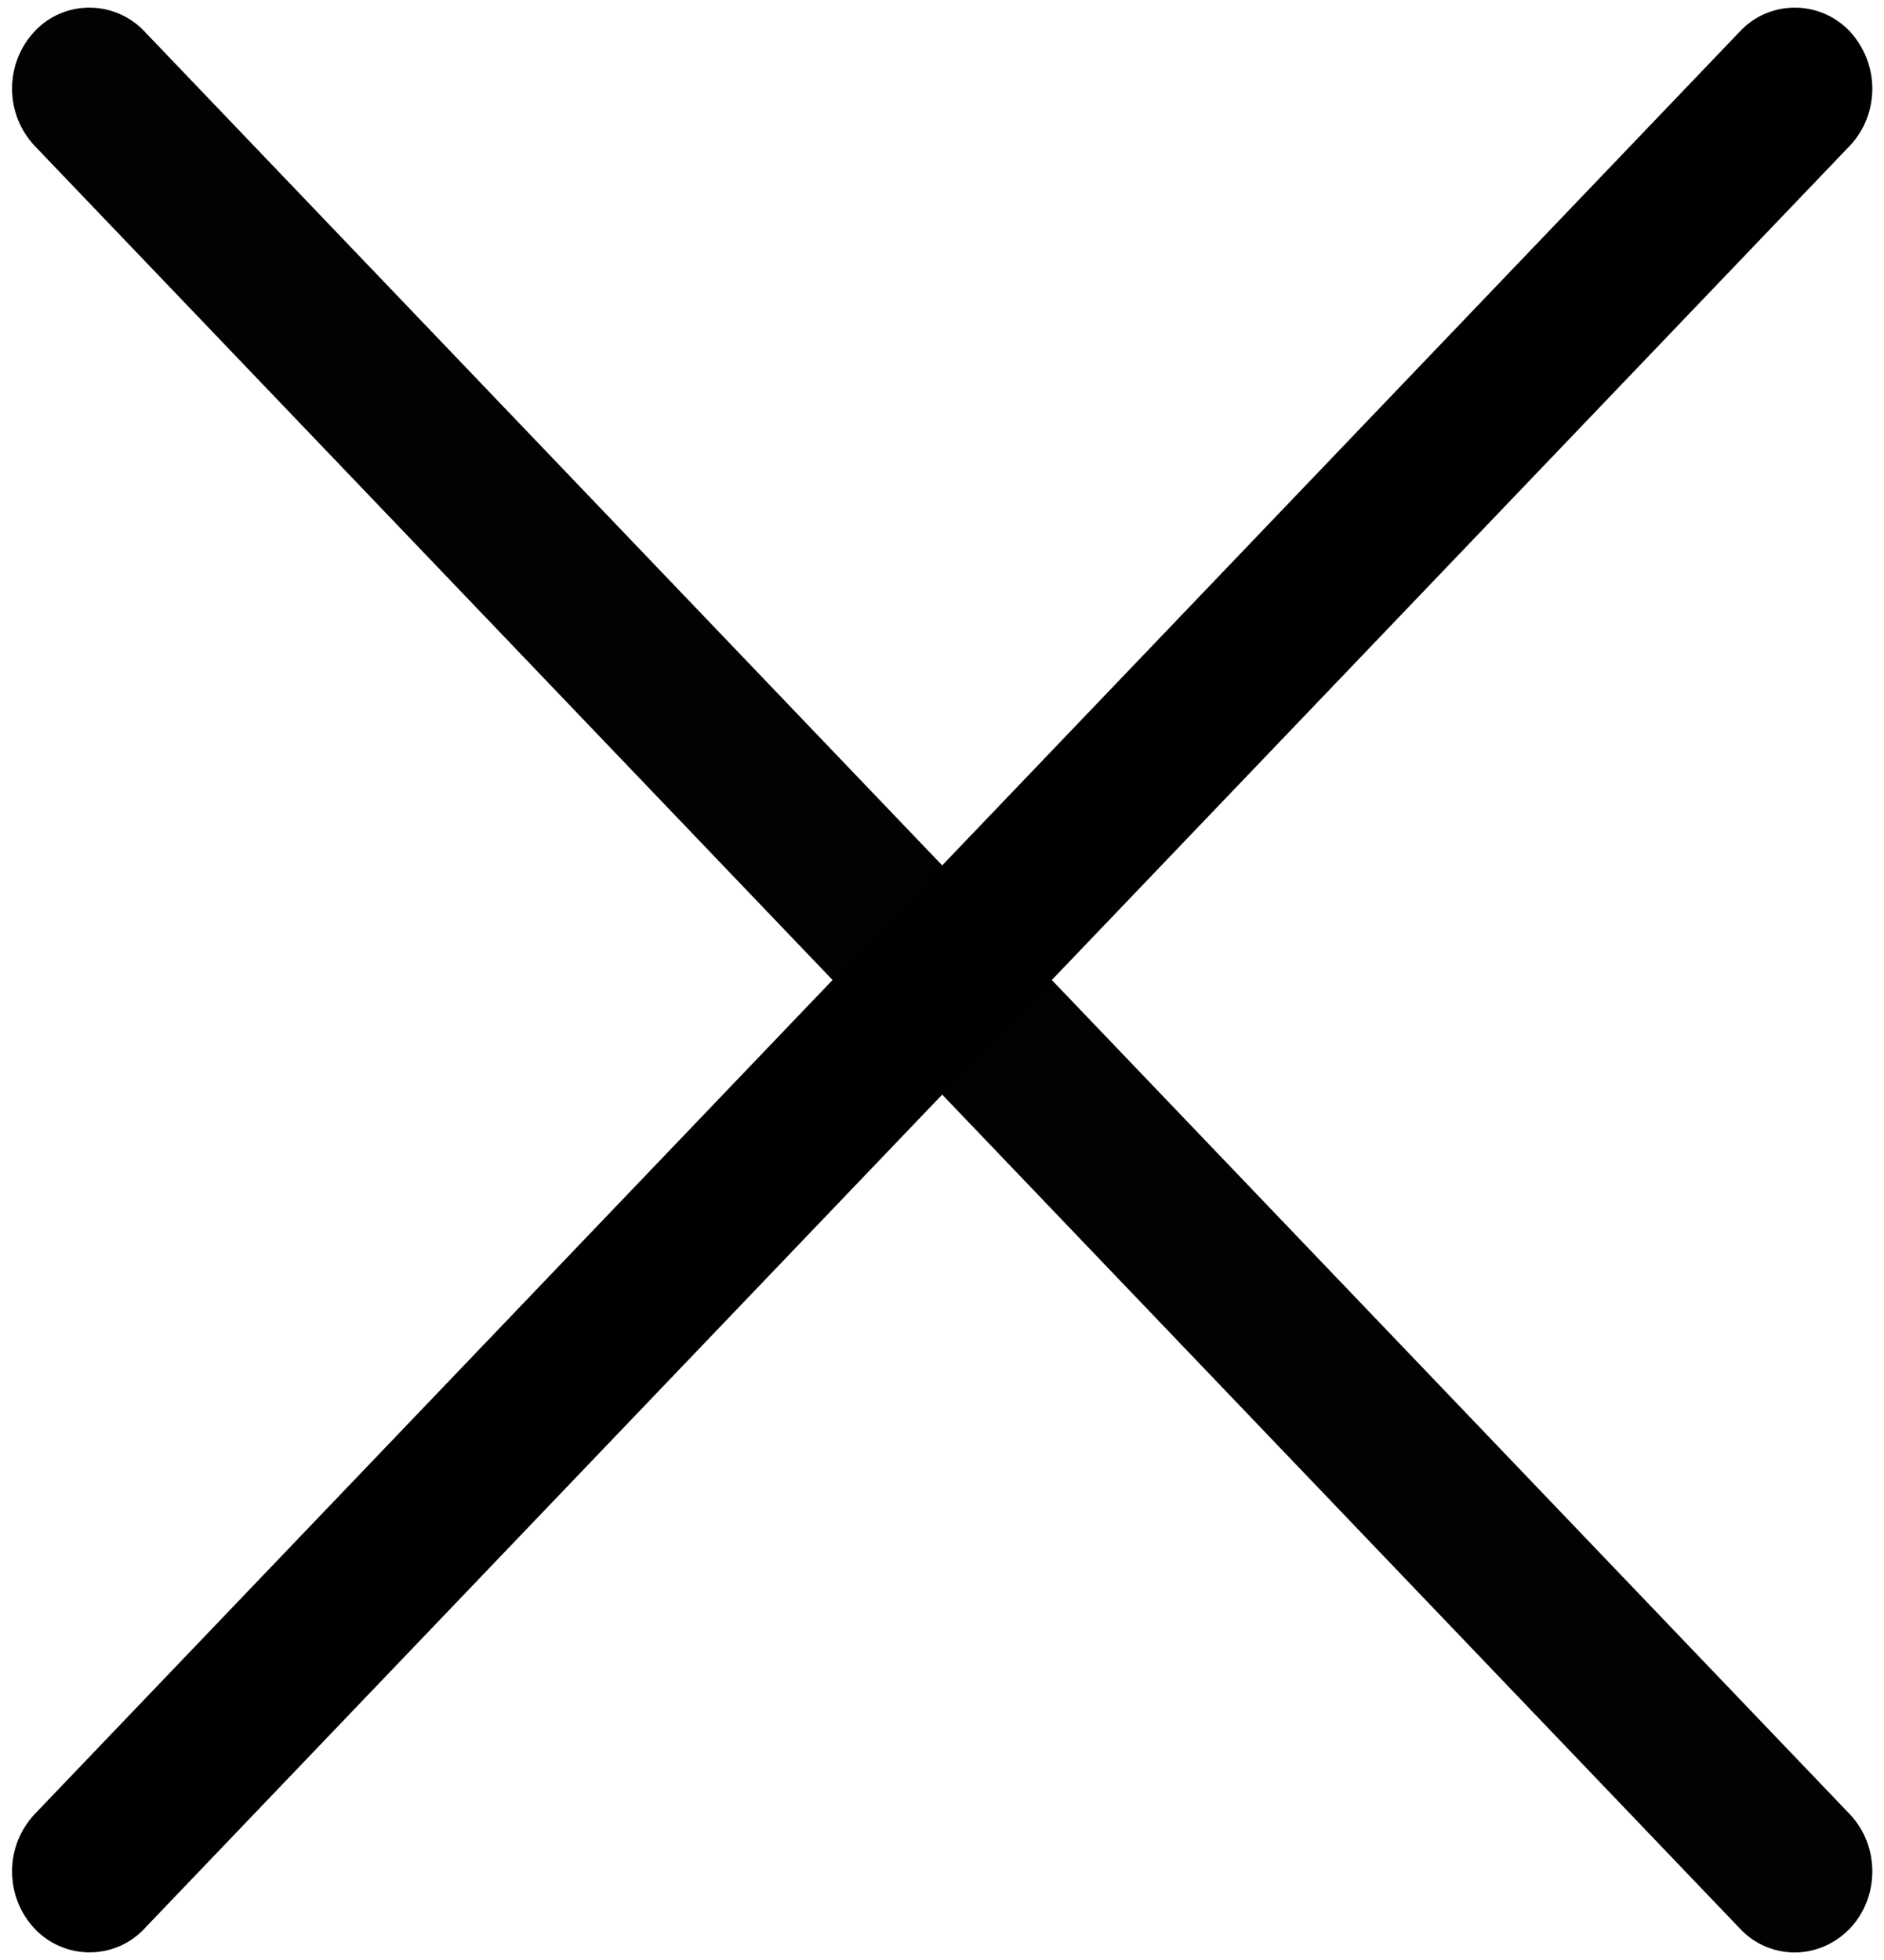 <?xml version="1.0" encoding="utf-8"?>
<!-- Generator: Adobe Illustrator 21.0.2, SVG Export Plug-In . SVG Version: 6.00 Build 0)  -->
<svg version="1.1" id="Слой_1" xmlns="http://www.w3.org/2000/svg" xmlns:xlink="http://www.w3.org/1999/xlink" x="0px" y="0px"
	 width="500px" height="520px" viewBox="0 0 500 520" enable-background="new 0 0 500 520" xml:space="preserve">
<path opacity="0.99" enable-background="new    " d="M476.3,518c-5.5,0-10.8-2.3-14.5-6.3L9.2,38.7c-8-8.5-8-21.9,0-30.4
	c7.5-8,20.1-8.4,28.2-0.9C37.7,7.7,38,8,38.3,8.3l452.6,473c8,8.4,8,22,0,30.4C487,515.7,481.8,518,476.3,518z"/>
<path d="M496.9,23.5c0,5.5-2,11-6,15.2l-452.6,473c-7.5,8-20.1,8.4-28.2,0.9c-0.3-0.3-0.6-0.6-0.9-0.9c-8-8.5-8-21.9,0-30.4
	l452.6-473c7.5-8,20.1-8.4,28.2-0.9c0.3,0.3,0.6,0.6,0.9,0.9C494.8,12.5,496.9,18,496.9,23.5z"/>
</svg>
